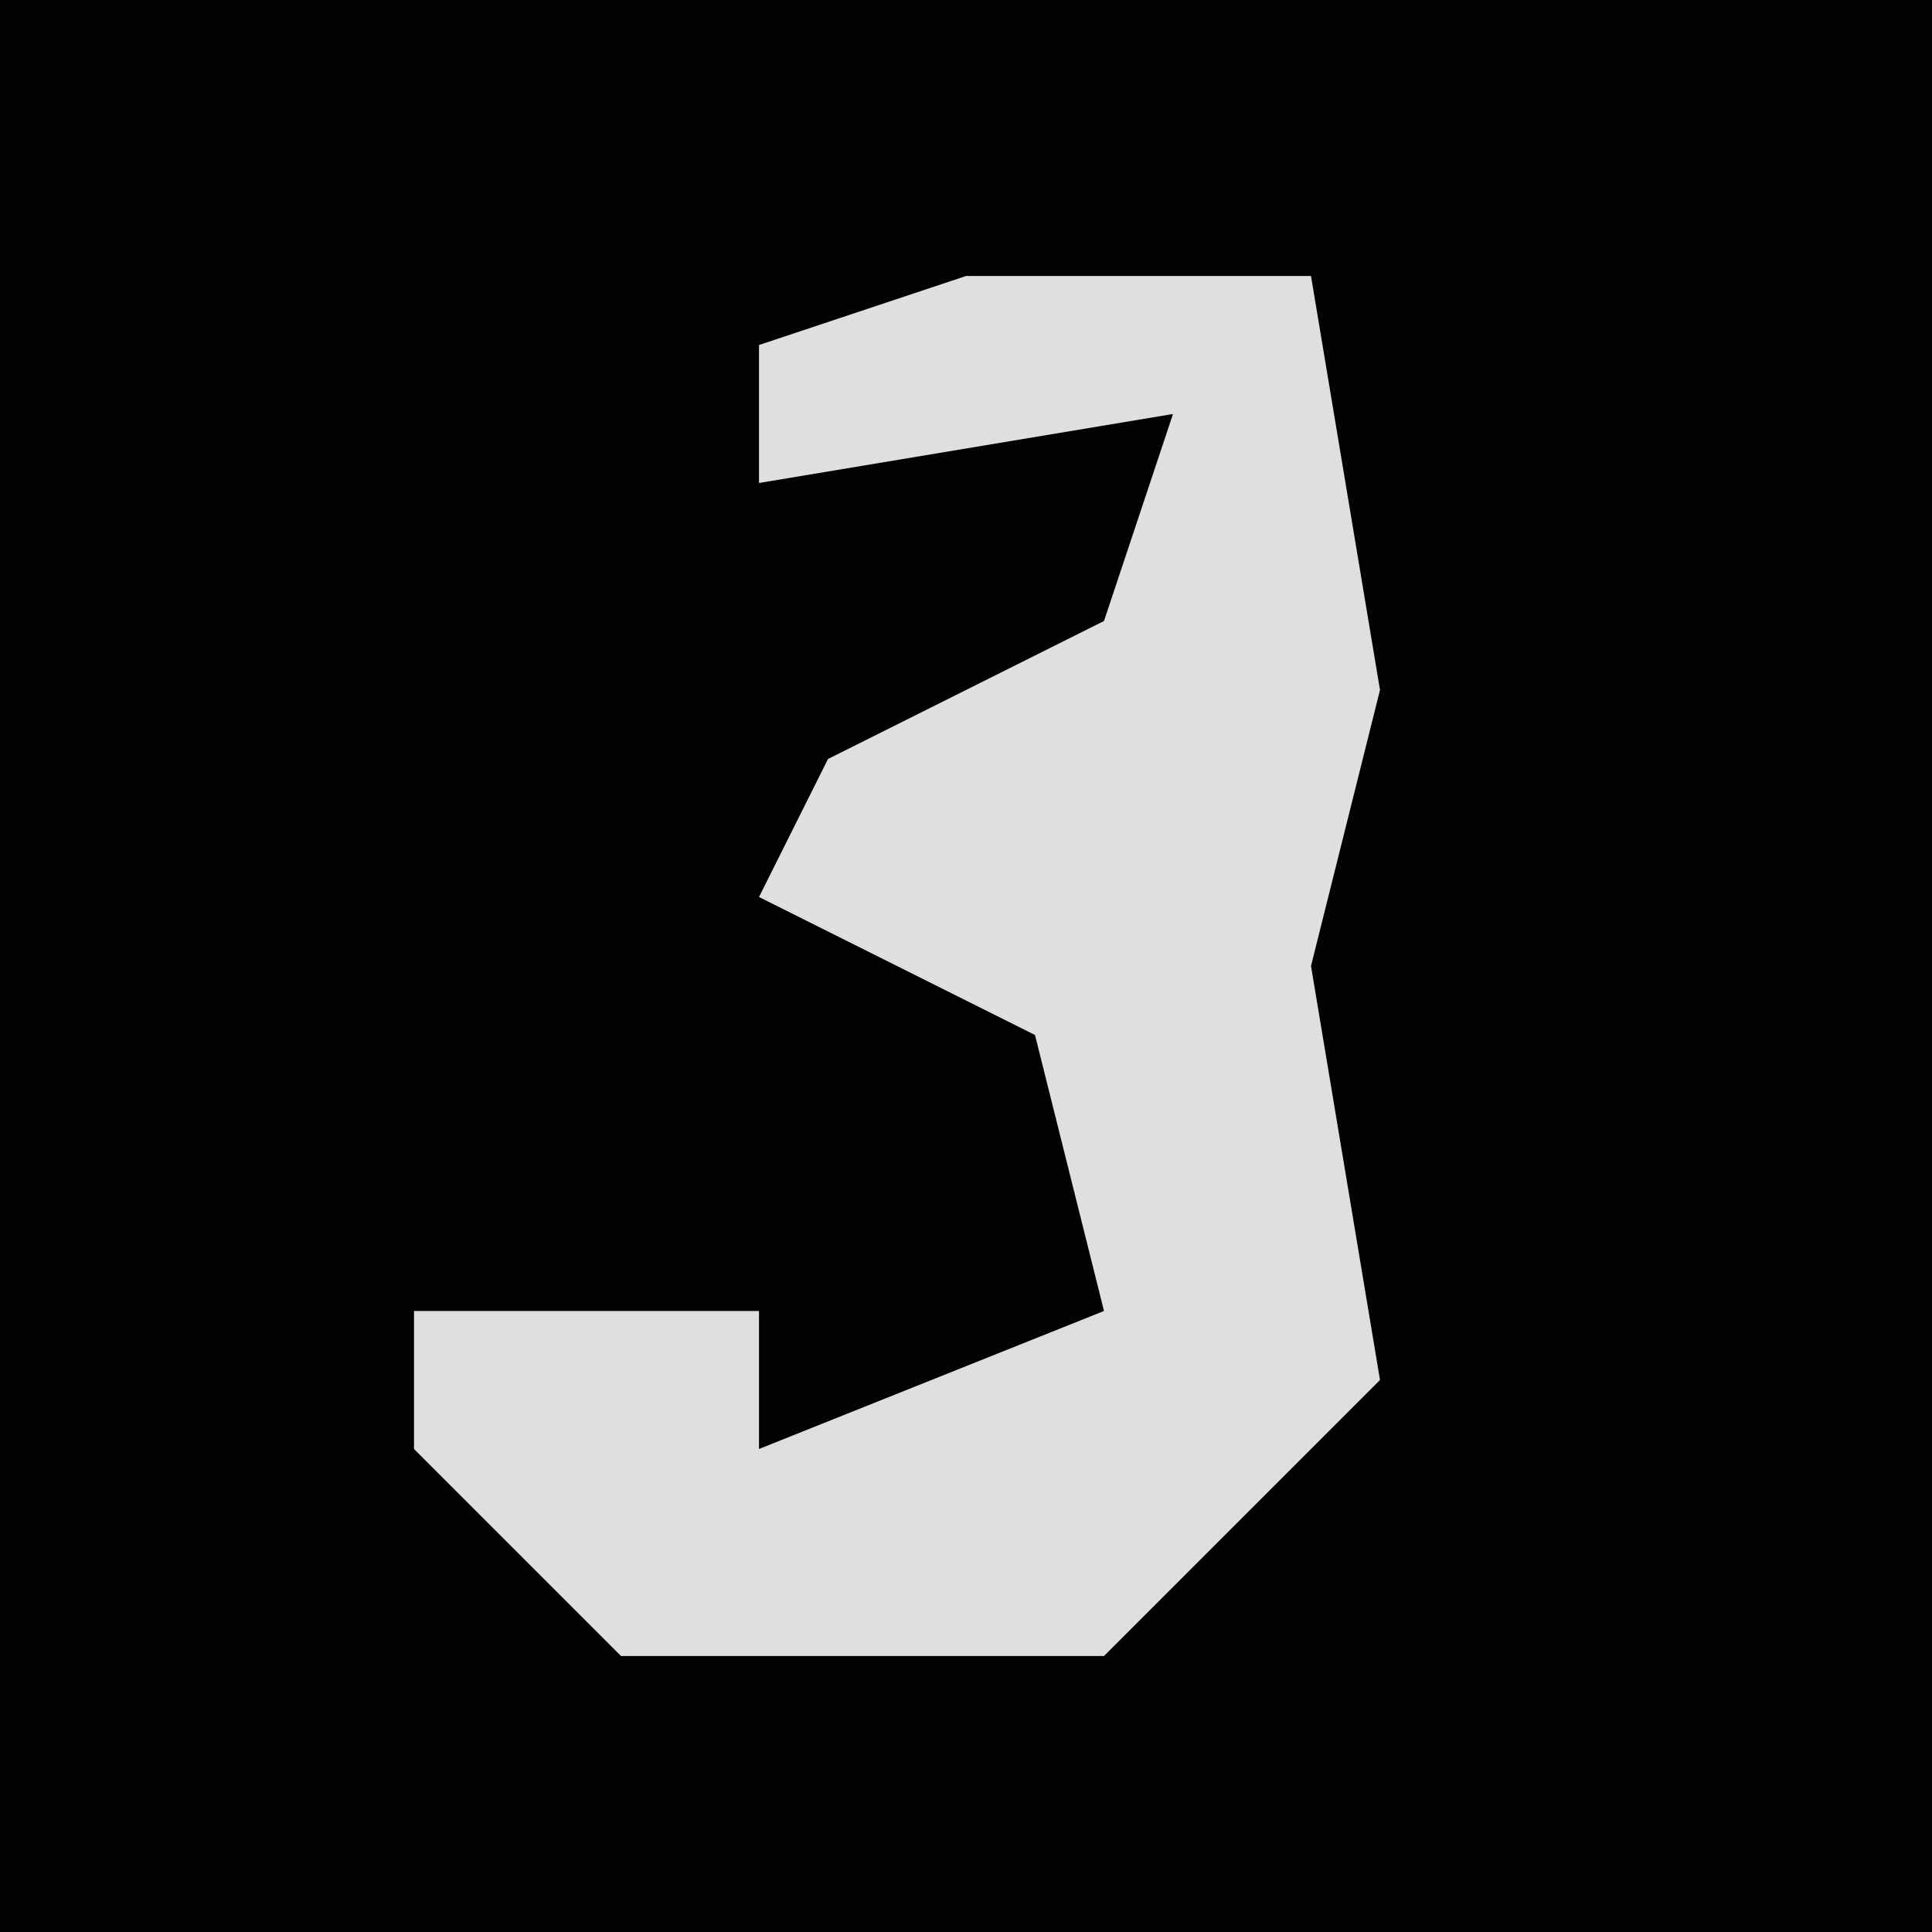 <?xml version="1.0" encoding="UTF-8"?>
<svg version="1.1" xmlns="http://www.w3.org/2000/svg" width="28" height="28">
<path d="M0,0 L28,0 L28,28 L0,28 Z " fill="#020202" transform="translate(0,0)"/>
<path d="M0,0 L5,0 L6,6 L5,10 L6,16 L2,20 L-5,20 L-8,17 L-8,15 L-3,15 L-3,17 L2,15 L1,11 L-3,9 L-2,7 L2,5 L3,2 L-3,3 L-3,1 Z " fill="#DFDFDF" transform="translate(14,4)"/>
</svg>
